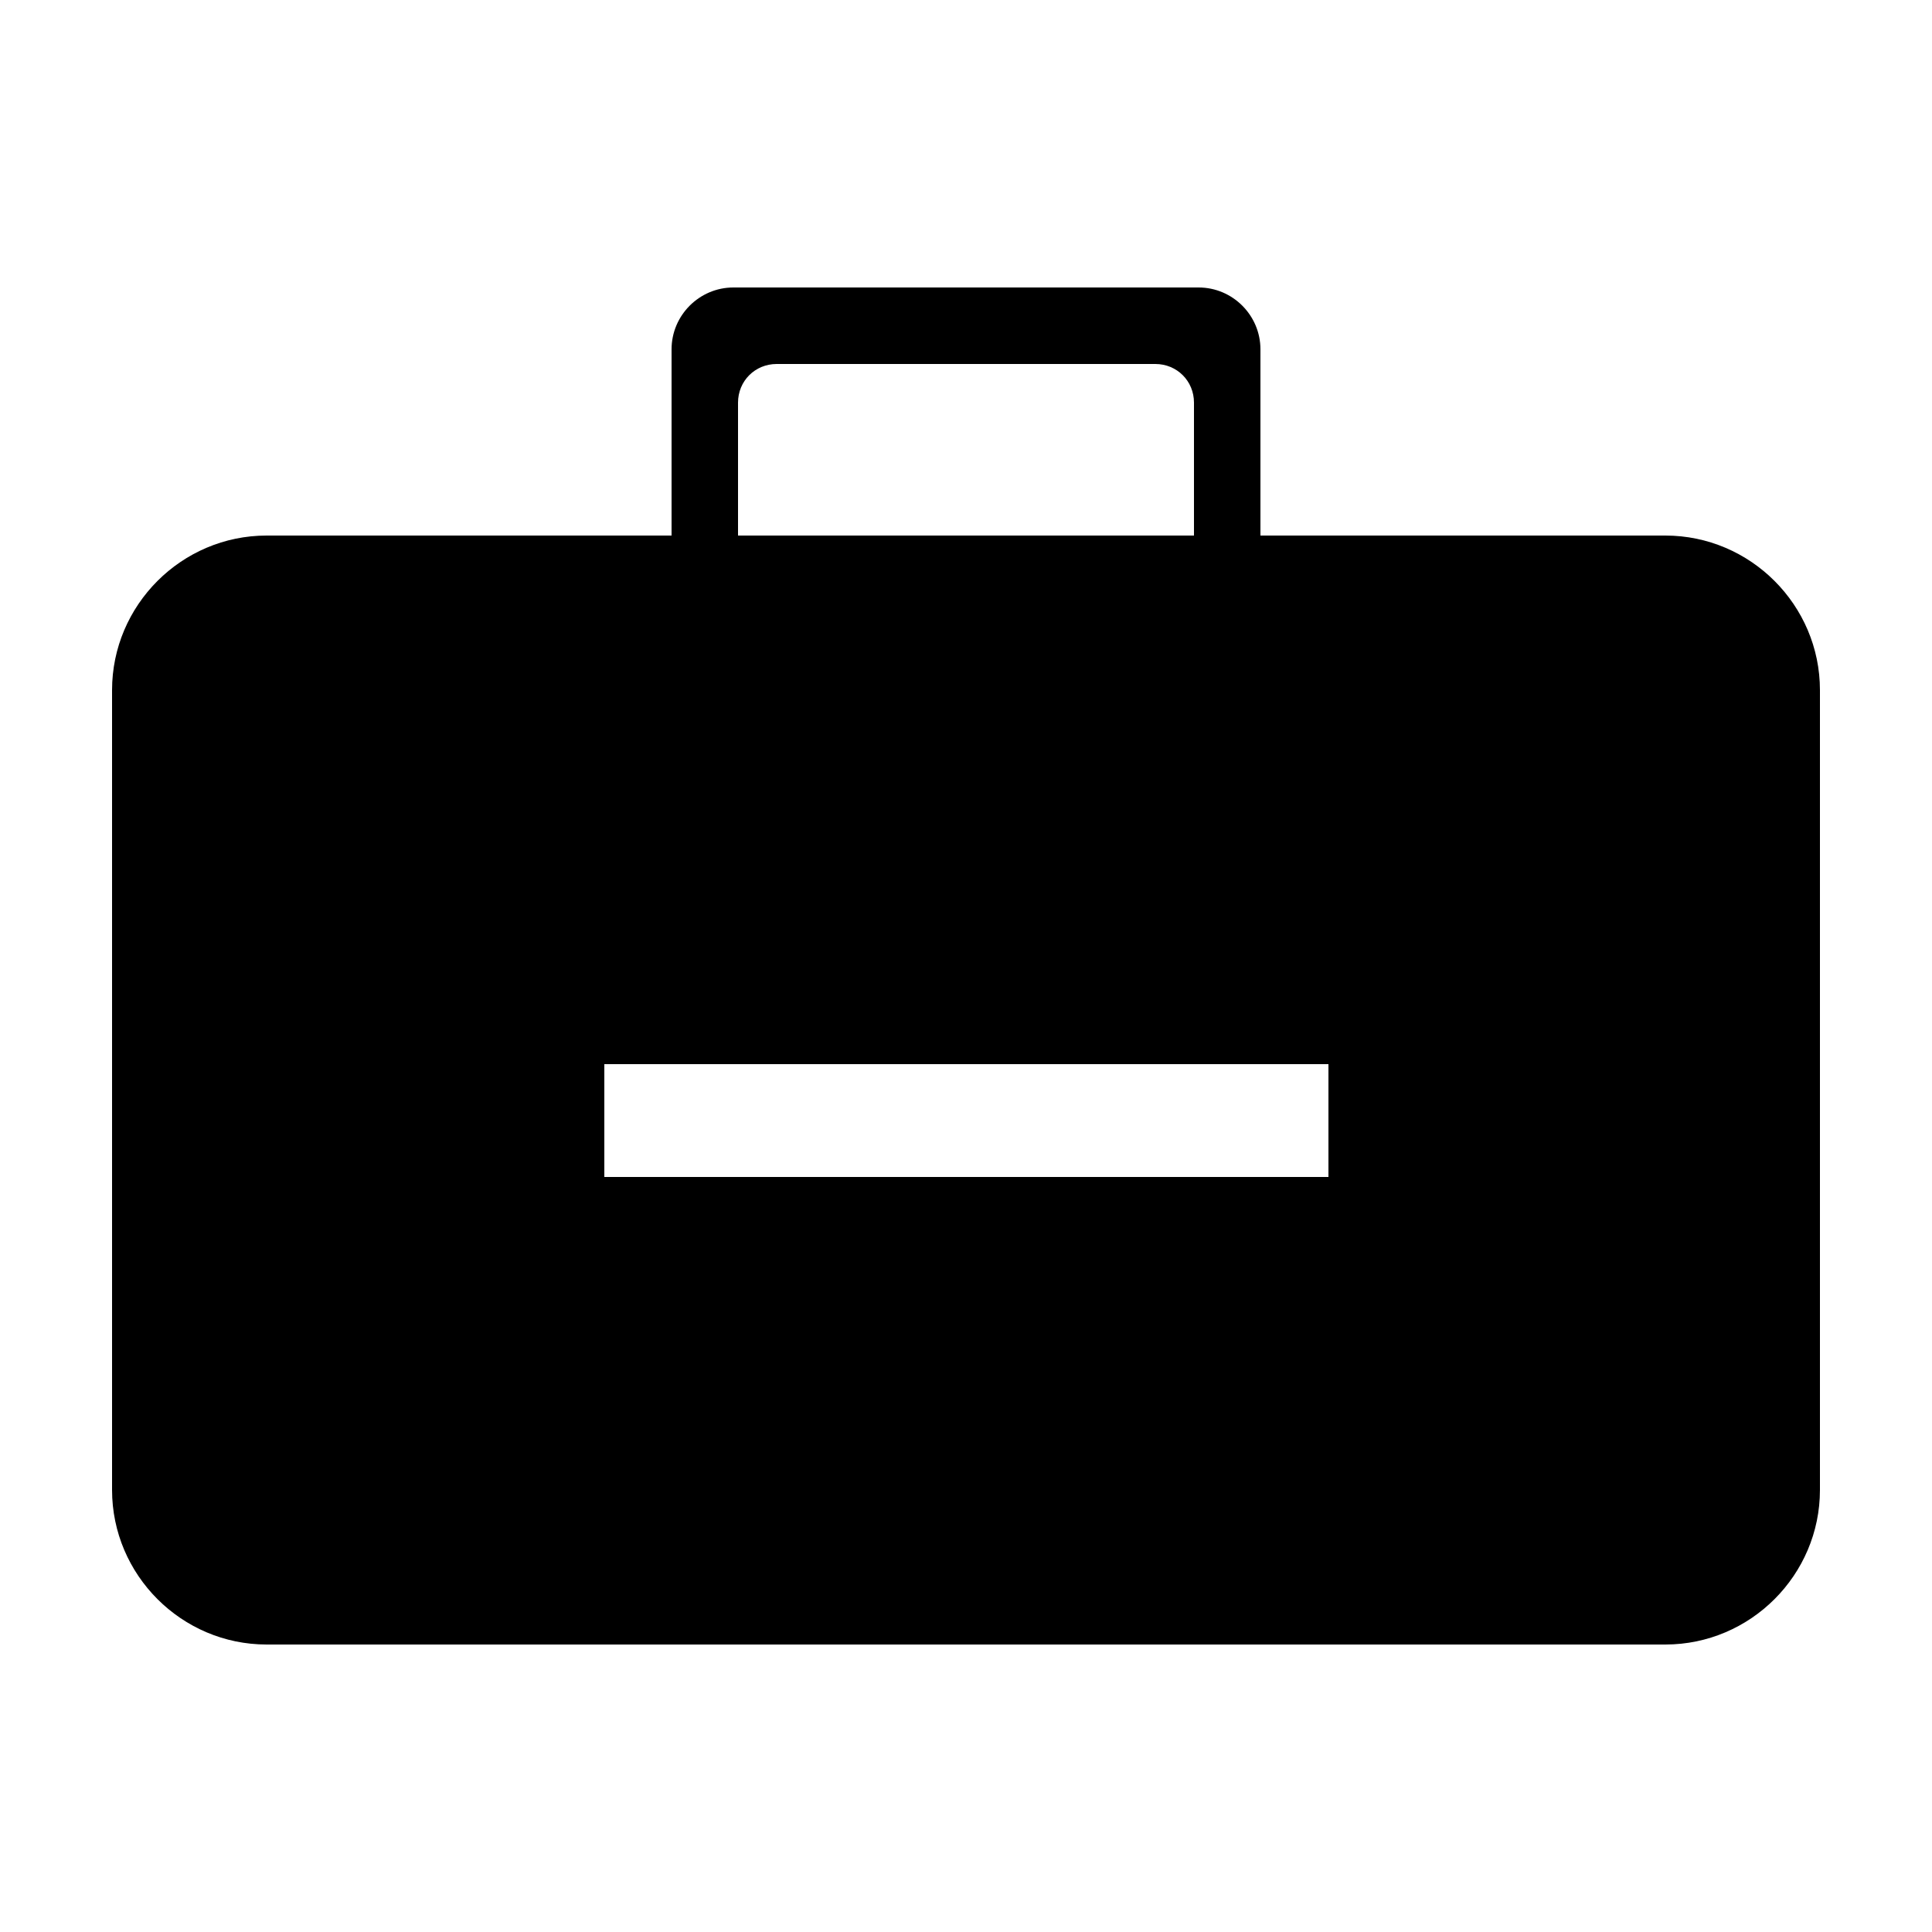 <?xml version="1.0" encoding="utf-8"?>
<!-- Generator: Adobe Illustrator 21.0.0, SVG Export Plug-In . SVG Version: 6.00 Build 0)  -->
<svg version="1.1" id="Layer_1" xmlns="http://www.w3.org/2000/svg" xmlns:xlink="http://www.w3.org/1999/xlink" x="0px" y="0px"
	 viewBox="0 0 250 250" style="enable-background:new 0 0 250 250;" xml:space="preserve">
<path d="M155.1,90.2H94.9c-4.4,0-8-3.6-8-8v-37c0-4.4,3.6-8,8-8h60.2c4.4,0,8,3.6,8,8v37C163.1,86.6,159.5,90.2,155.1,90.2z
	 M154.5,75.2V52.1c0-2.8-2.2-5-5-5h-49c-2.8,0-5,2.2-5,5v23.1c0,2.8,2.2,5,5,5h49C152.2,80.2,154.5,78,154.5,75.2z"/>
<path d="M215.5,212.8h-181c-11,0-20-9-20-20V89.3c0-11,9-20,20-20h181c11,0,20,9,20,20v103.5C235.5,203.8,226.5,212.8,215.5,212.8z
	 M171.8,137.7H78.2v14.6h93.7V137.7z"/>
</svg>
